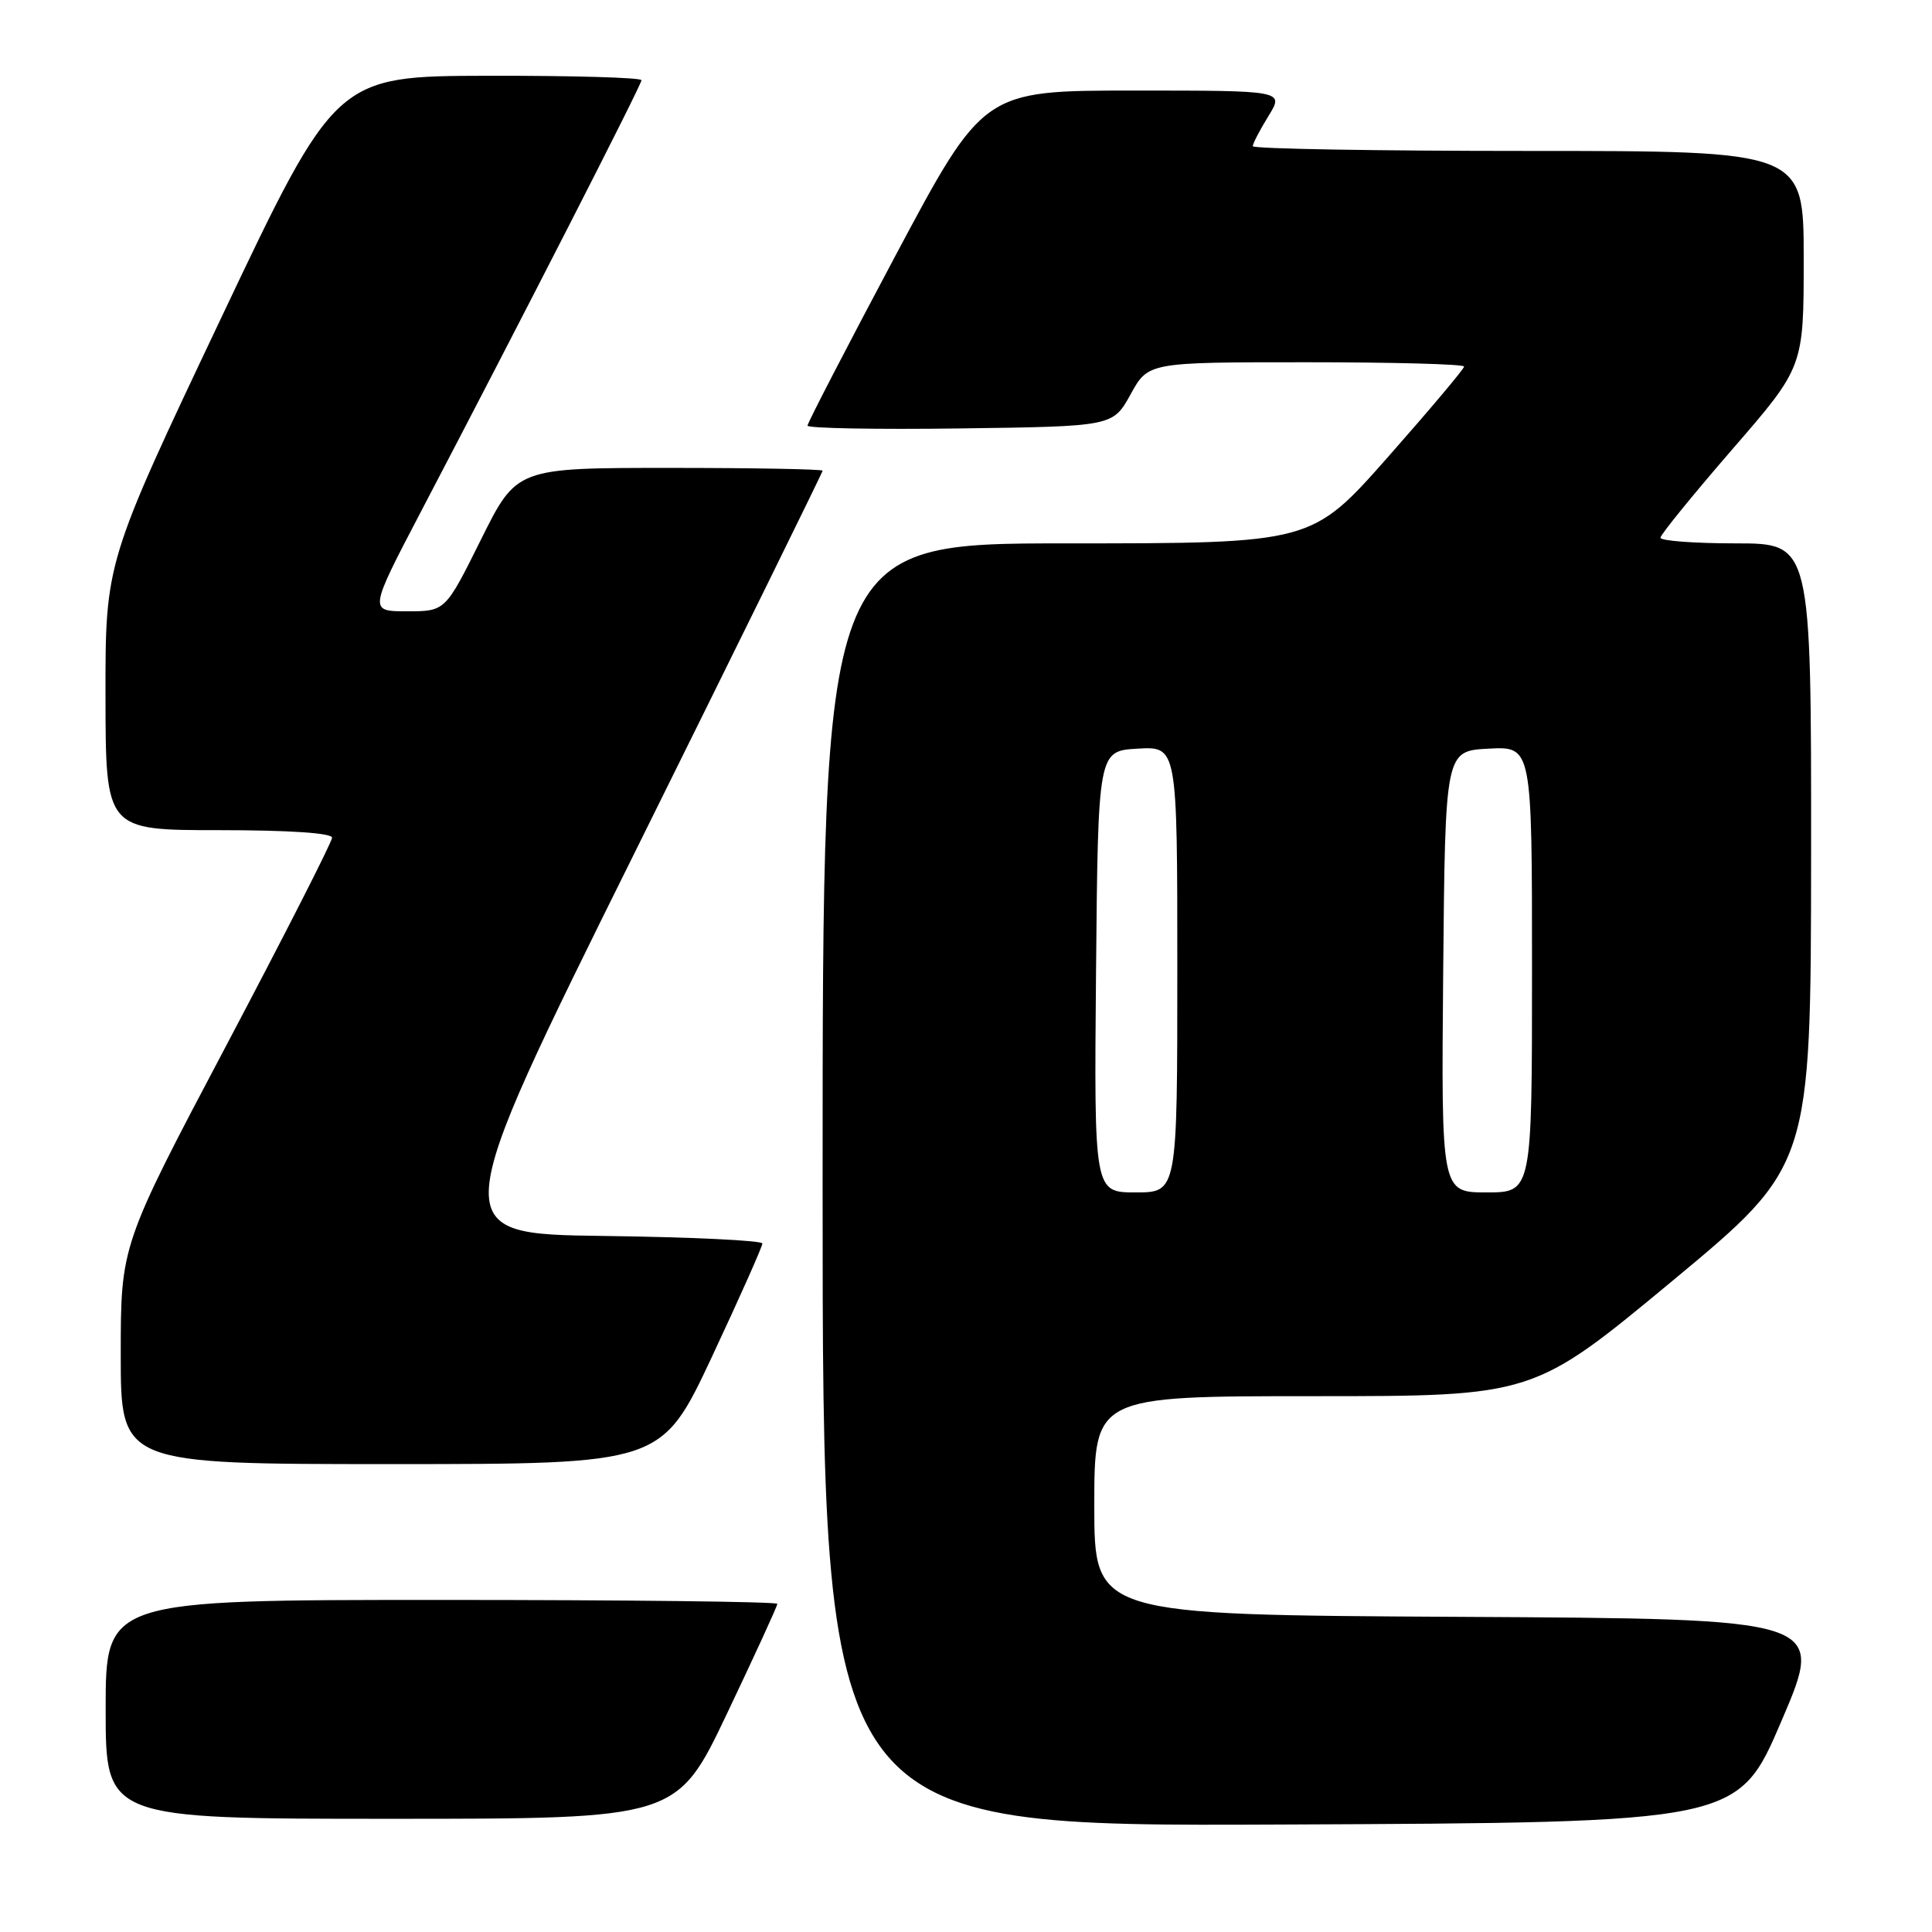 <?xml version="1.0" encoding="UTF-8" standalone="no"?>
<!DOCTYPE svg PUBLIC "-//W3C//DTD SVG 1.1//EN" "http://www.w3.org/Graphics/SVG/1.1/DTD/svg11.dtd" >
<svg xmlns="http://www.w3.org/2000/svg" xmlns:xlink="http://www.w3.org/1999/xlink" version="1.1" viewBox="0 0 256 256">
 <g >
 <path fill="currentColor"
d=" M 236.07 228.00 C 241.85 214.50 241.85 214.50 193.42 214.24 C 145.00 213.98 145.00 213.98 145.00 199.49 C 145.00 185.00 145.00 185.00 174.09 185.00 C 203.18 185.00 203.18 185.00 221.57 169.75 C 239.95 154.50 239.95 154.50 239.98 113.25 C 240.00 72.00 240.00 72.00 230.00 72.00 C 224.50 72.00 220.01 71.66 220.02 71.25 C 220.03 70.84 224.31 65.58 229.52 59.56 C 239.00 48.63 239.00 48.63 239.00 34.31 C 239.00 20.00 239.00 20.00 202.50 20.00 C 182.43 20.00 166.00 19.72 166.00 19.37 C 166.00 19.02 166.94 17.22 168.08 15.37 C 170.16 12.00 170.16 12.00 150.23 12.00 C 130.31 12.00 130.31 12.00 118.65 33.88 C 112.24 45.92 107.00 56.05 107.00 56.40 C 107.00 56.75 116.10 56.92 127.23 56.77 C 147.46 56.50 147.46 56.50 149.81 52.25 C 152.15 48.00 152.15 48.00 173.07 48.00 C 184.58 48.00 194.00 48.25 194.00 48.57 C 194.00 48.88 189.45 54.28 183.90 60.57 C 173.80 72.00 173.80 72.00 141.40 72.00 C 109.00 72.00 109.00 72.00 109.00 157.01 C 109.00 242.02 109.00 242.02 169.65 241.76 C 230.30 241.50 230.30 241.50 236.07 228.00 Z  M 96.35 227.02 C 100.01 219.33 103.00 212.81 103.00 212.52 C 103.00 212.23 82.98 212.00 58.50 212.00 C 14.00 212.00 14.00 212.00 14.00 226.50 C 14.00 241.00 14.00 241.00 51.85 241.00 C 89.70 241.00 89.70 241.00 96.35 227.02 Z  M 94.35 179.75 C 98.02 171.91 101.02 165.17 101.02 164.77 C 101.01 164.37 91.56 163.92 80.03 163.77 C 59.05 163.50 59.05 163.50 84.03 113.12 C 97.76 85.42 109.00 62.58 109.00 62.37 C 109.00 62.17 99.88 62.00 88.73 62.00 C 68.45 62.00 68.45 62.00 63.73 71.50 C 59.01 81.00 59.01 81.00 53.94 81.00 C 48.87 81.00 48.87 81.00 55.80 67.75 C 69.19 42.18 85.00 11.24 85.00 10.63 C 85.00 10.28 75.89 10.02 64.75 10.04 C 44.50 10.08 44.50 10.08 29.23 42.29 C 13.96 74.50 13.96 74.50 13.98 92.25 C 14.00 110.00 14.00 110.00 29.00 110.00 C 38.31 110.00 44.00 110.38 44.00 111.00 C 44.00 111.55 37.70 123.92 30.00 138.50 C 16.00 165.00 16.00 165.00 16.00 179.50 C 16.00 194.00 16.00 194.00 51.83 194.00 C 87.66 194.00 87.66 194.00 94.35 179.75 Z  M 145.23 128.75 C 145.50 99.50 145.50 99.50 150.75 99.20 C 156.00 98.90 156.00 98.90 156.00 128.45 C 156.00 158.00 156.00 158.00 150.48 158.00 C 144.97 158.00 144.97 158.00 145.23 128.75 Z  M 191.23 128.75 C 191.50 99.50 191.50 99.50 197.25 99.20 C 203.00 98.90 203.00 98.90 203.00 128.45 C 203.00 158.00 203.00 158.00 196.98 158.00 C 190.97 158.00 190.97 158.00 191.23 128.75 Z "/>
</g>
</svg>